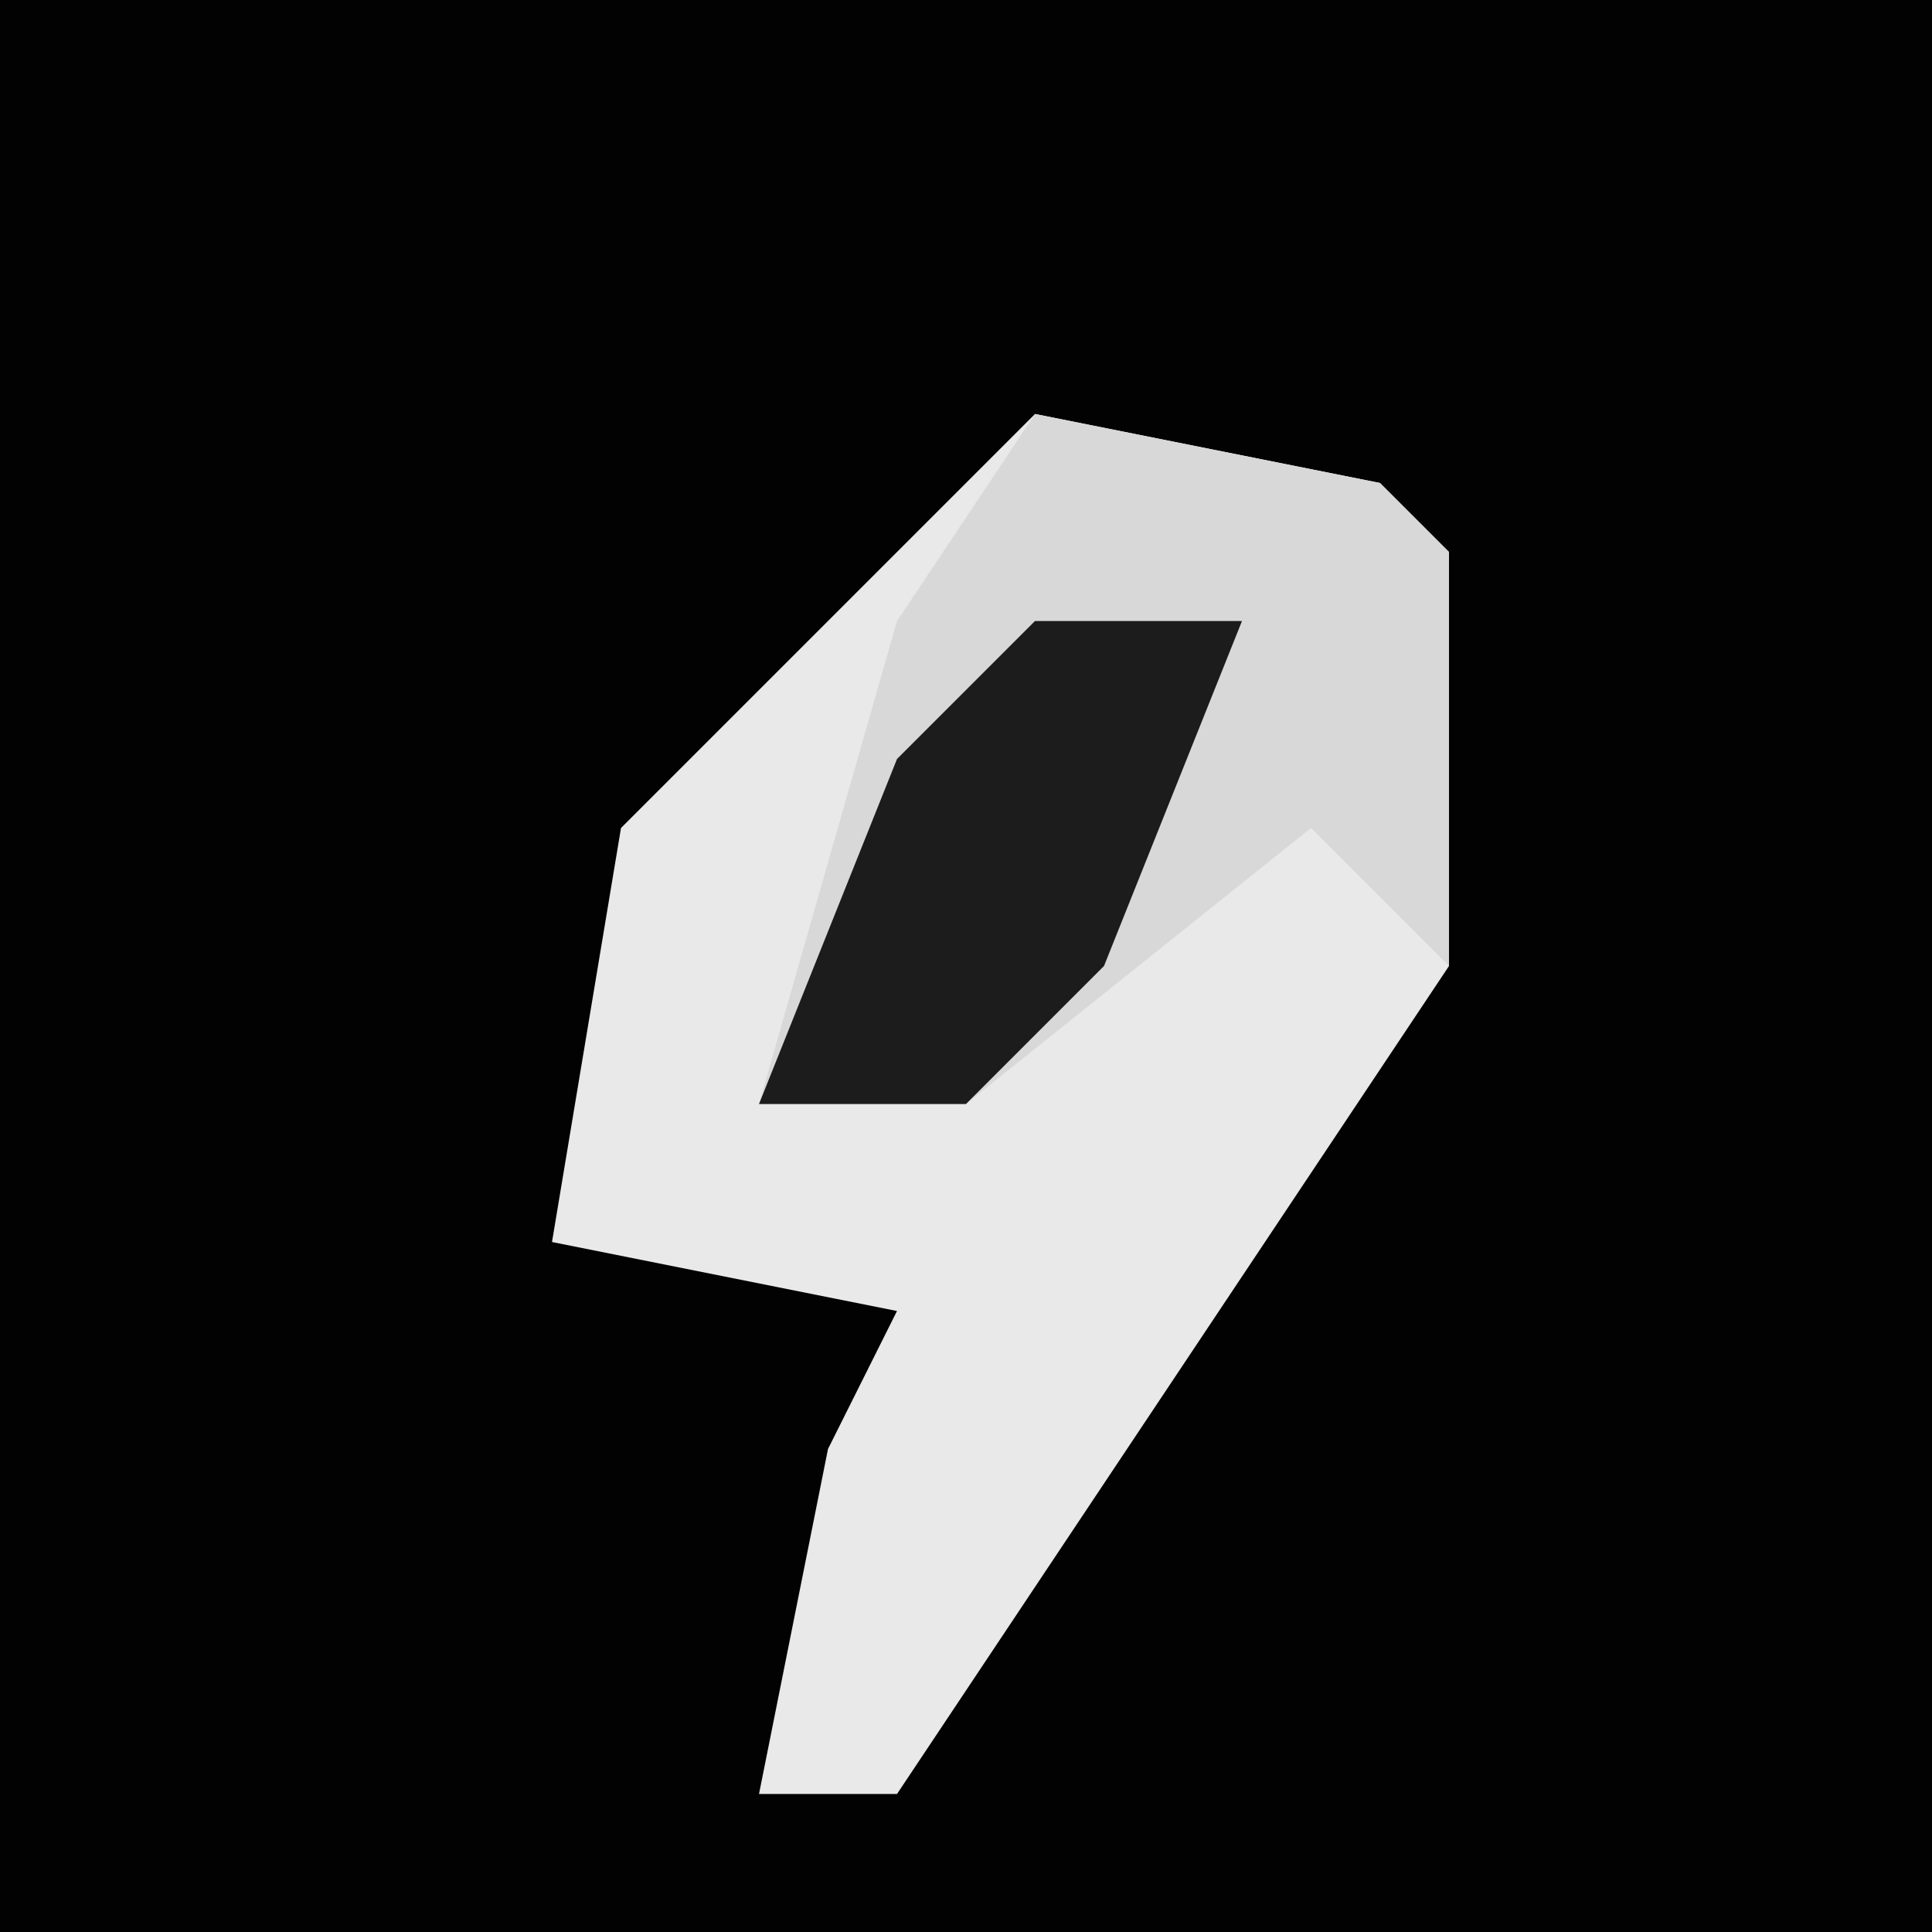 <?xml version="1.0" encoding="UTF-8"?>
<svg version="1.1" xmlns="http://www.w3.org/2000/svg" width="28" height="28">
<path d="M0,0 L28,0 L28,28 L0,28 Z " fill="#020202" transform="translate(0,0)"/>
<path d="M0,0 L5,1 L6,2 L6,8 L0,17 L-2,20 L-4,20 L-3,15 L-2,13 L-7,12 L-6,6 Z " fill="#E9E9E9" transform="translate(15,6)"/>
<path d="M0,0 L5,1 L6,2 L6,8 L4,6 L-1,10 L-4,10 L-2,3 Z " fill="#D8D8D8" transform="translate(15,6)"/>
<path d="M0,0 L3,0 L1,5 L-1,7 L-4,7 L-2,2 Z " fill="#1C1C1C" transform="translate(15,9)"/>
</svg>
